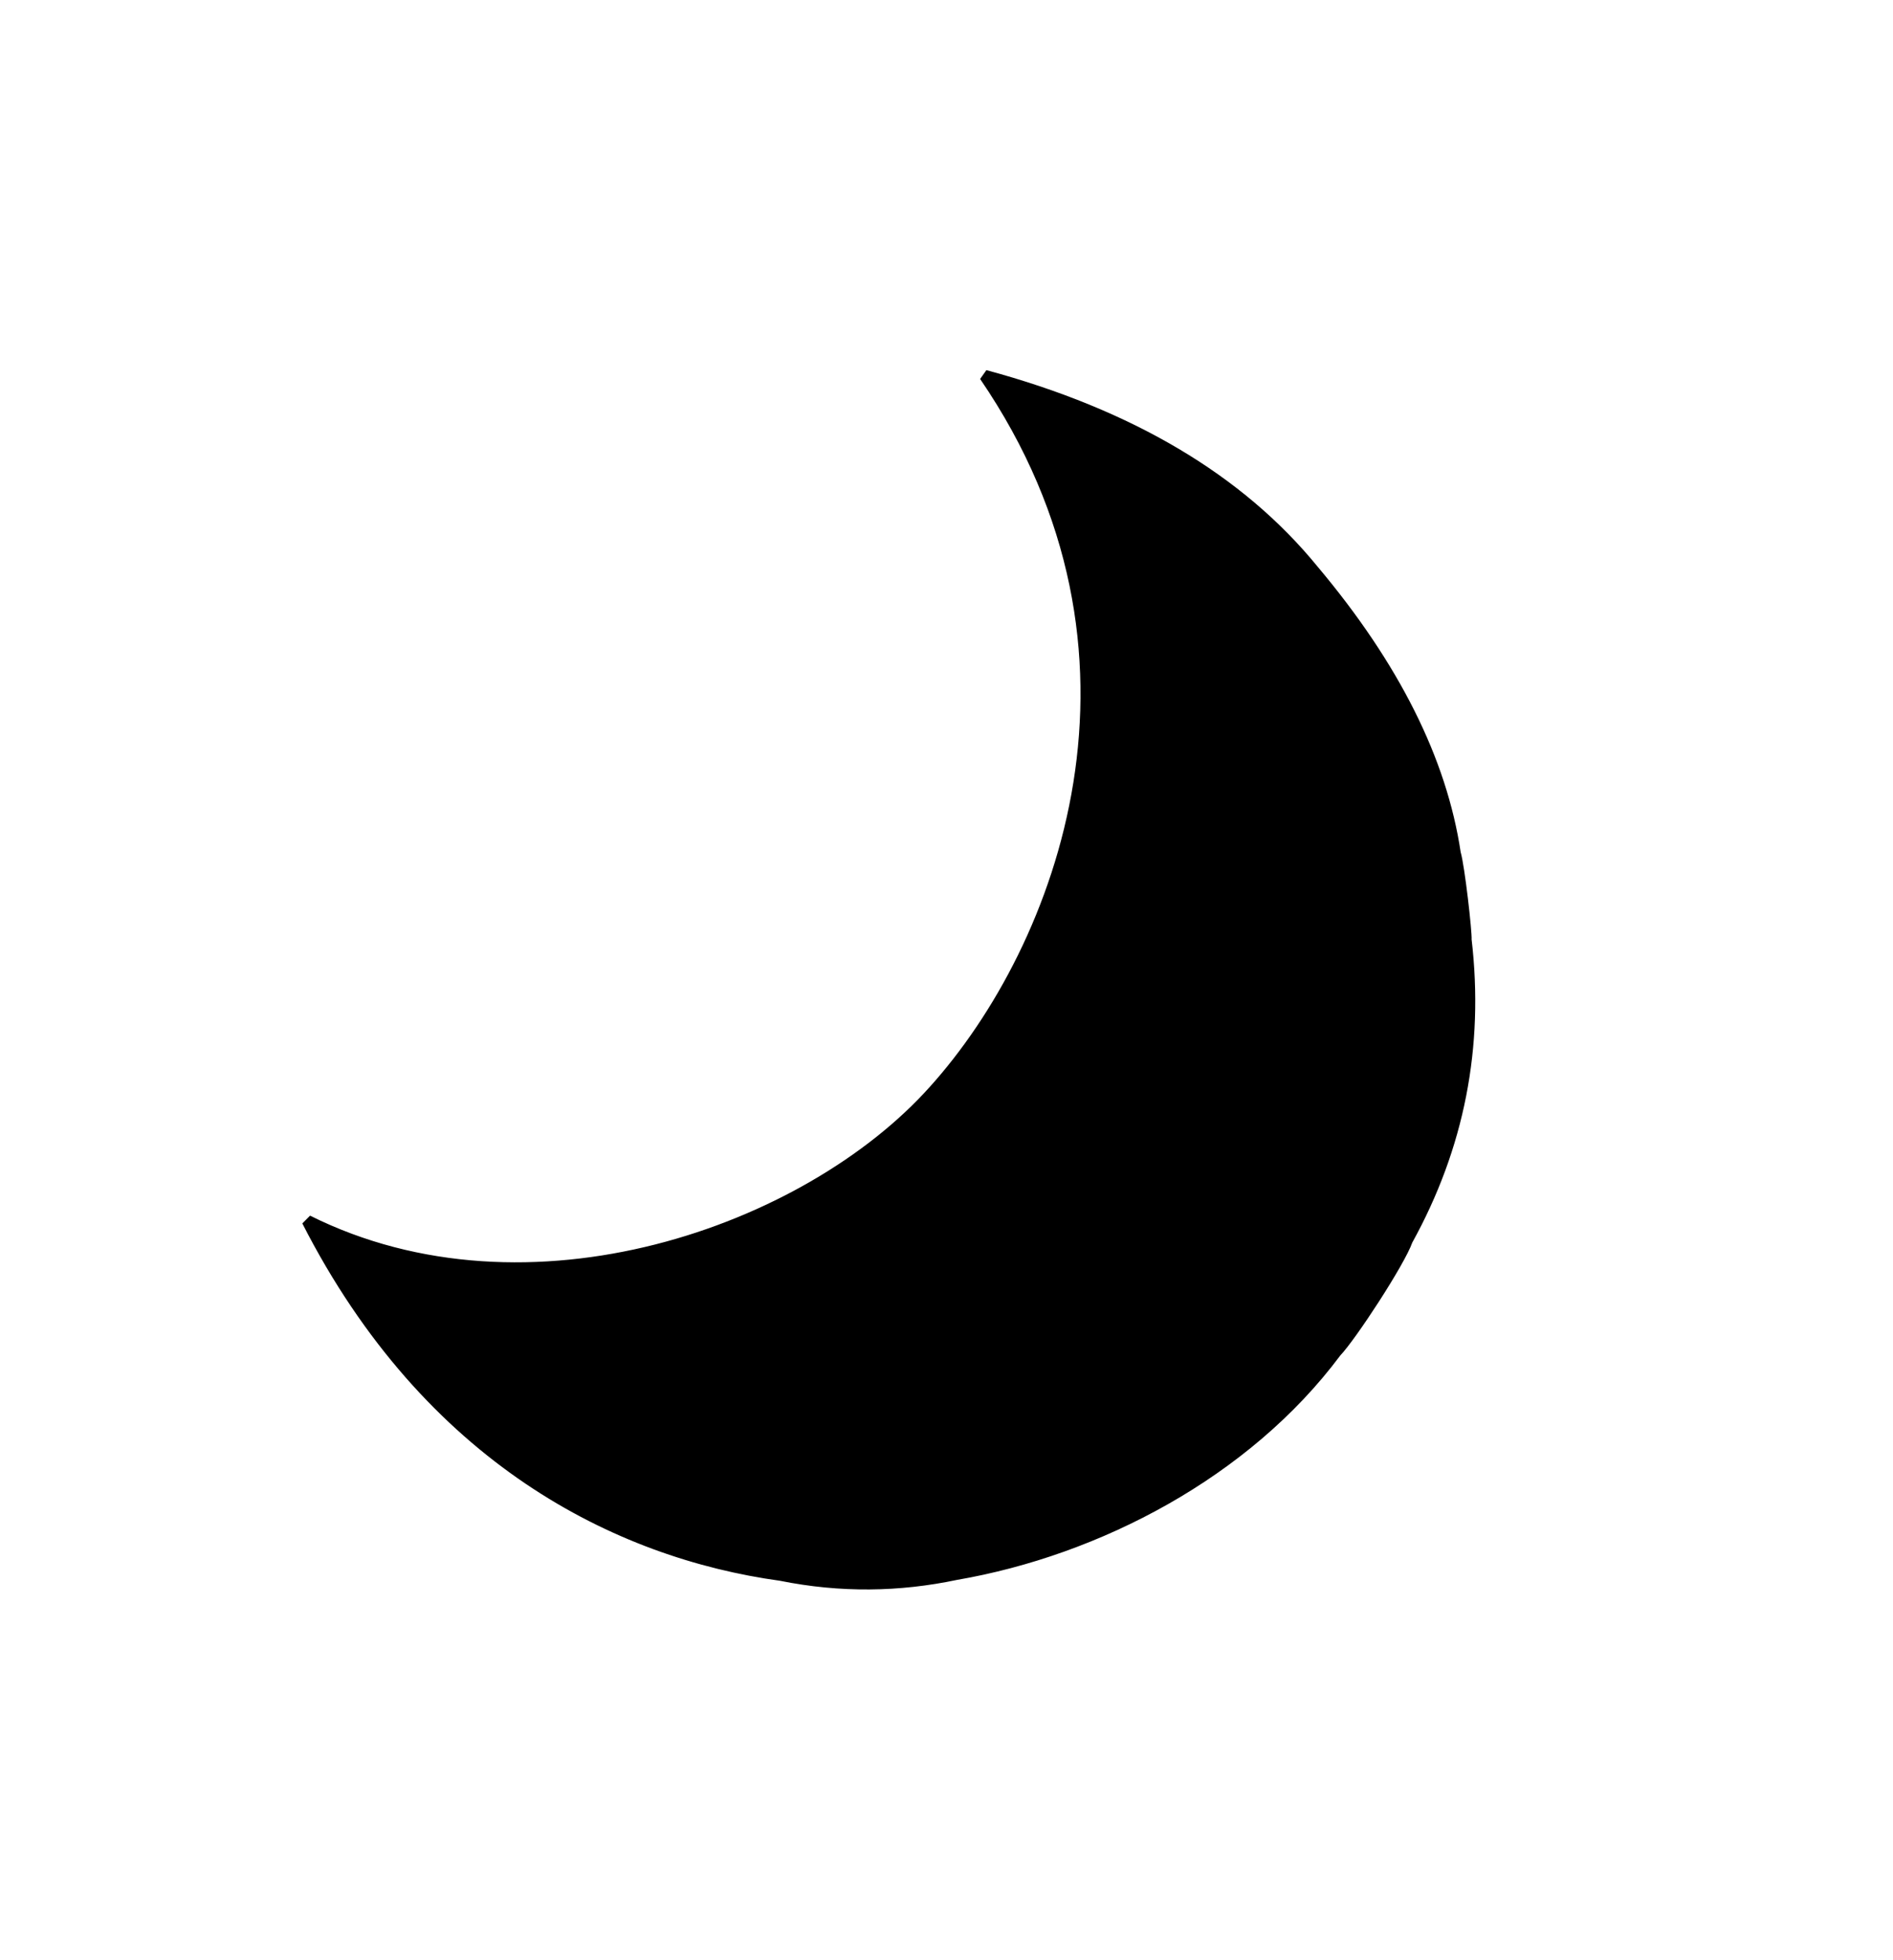 <?xml version="1.0" standalone="no"?>
<!DOCTYPE svg PUBLIC "-//W3C//DTD SVG 20010904//EN" "http://www.w3.org/TR/2001/REC-SVG-20010904/DTD/svg10.dtd">
<!-- Created using Krita: https://krita.org -->
<svg xmlns="http://www.w3.org/2000/svg" 
    xmlns:xlink="http://www.w3.org/1999/xlink"
    xmlns:krita="http://krita.org/namespaces/svg/krita"
    xmlns:sodipodi="http://sodipodi.sourceforge.net/DTD/sodipodi-0.dtd"
    width="113.04pt"
    height="117pt"
    viewBox="0 0 113.04 117">
<defs/>
<path id="shape0" transform="matrix(0.69 0 0 0.69 18.361 22.431)" fill="#000000" fill-rule="evenodd" stroke="#000000" stroke-width="1" stroke-linecap="square" stroke-linejoin="bevel" d="M58.625 0C75.025 23.976 65.433 49.45 54.216 61.885C43.3 74.075 19.162 82.684 0 73.125C10.516 93.722 26.86 101.836 40.979 103.779C46.153 104.822 51.194 104.741 56.121 103.704C68.349 101.596 81.205 94.907 88.992 84.464C90.292 83.11 94.508 76.667 95.16 74.793C99.631 66.706 101.327 58.042 100.248 48.803C100.293 48.184 99.669 42.553 99.309 41.318C98.111 33.304 94.021 25.147 87.037 16.844C80.642 9.005 71.171 3.39 58.625 0Z" sodipodi:nodetypes="ccccccccccc"/>
</svg>
